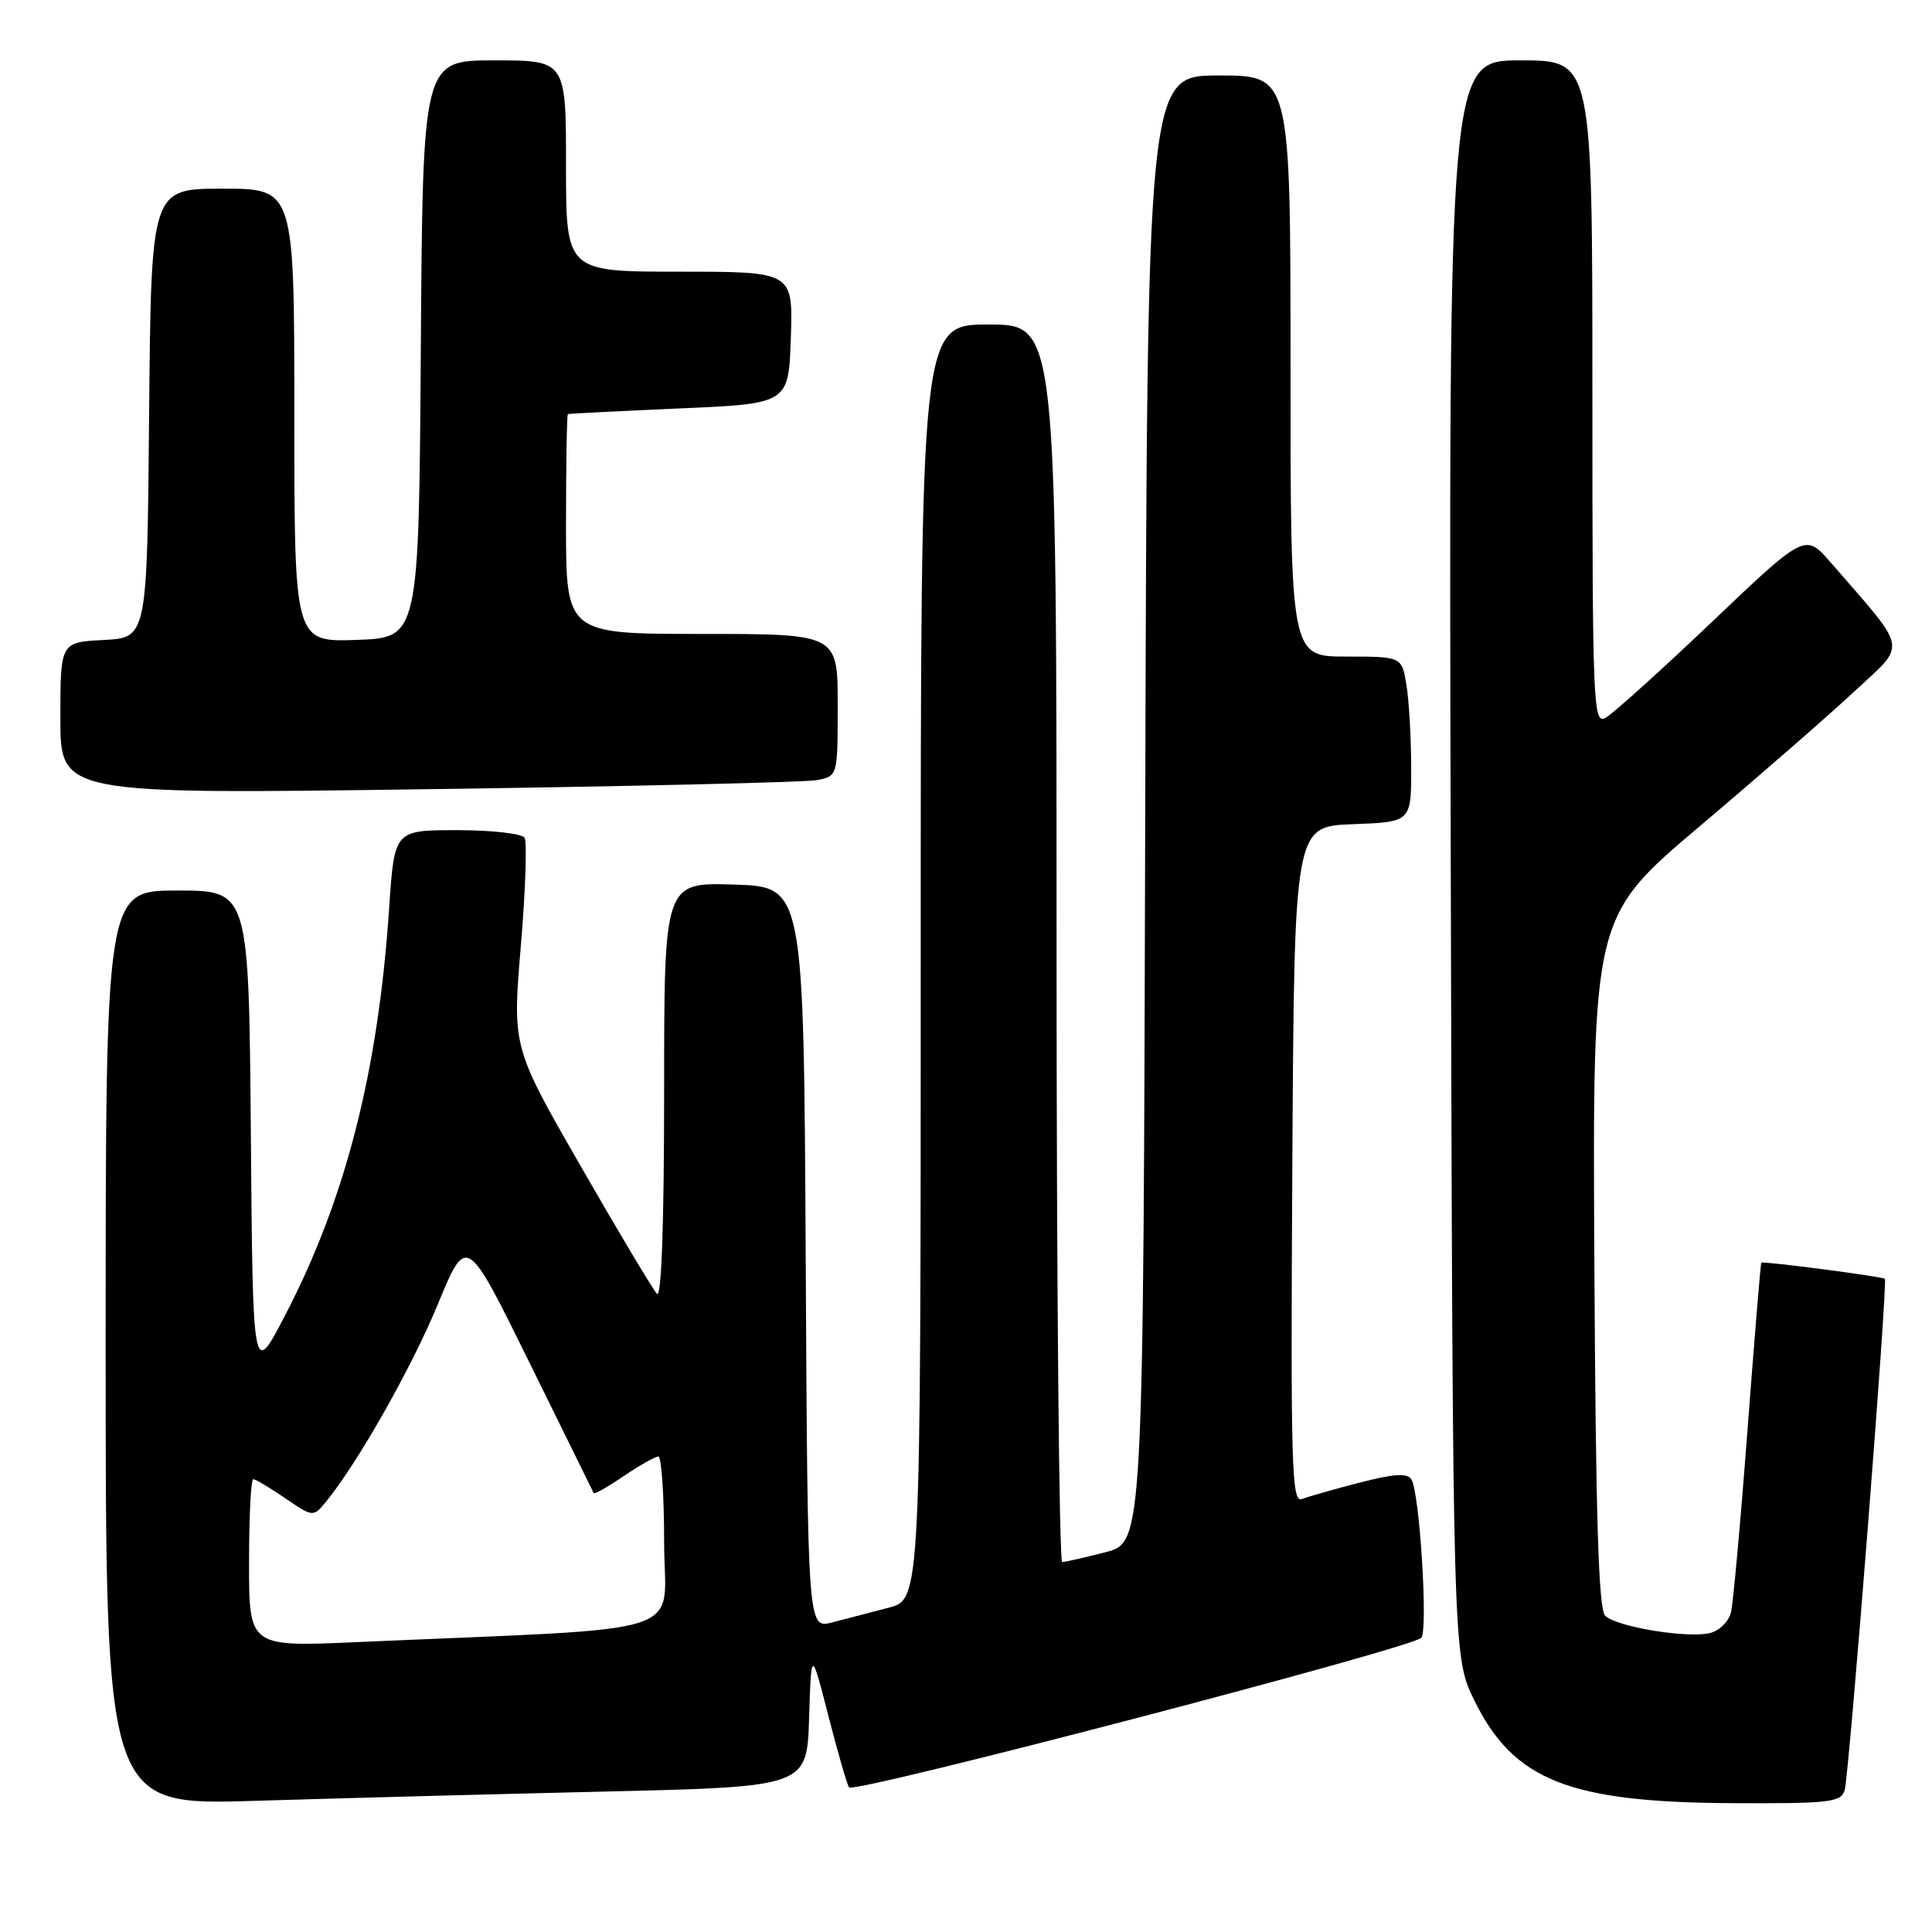 <?xml version="1.0" encoding="UTF-8" standalone="no"?>
<!DOCTYPE svg PUBLIC "-//W3C//DTD SVG 1.1//EN" "http://www.w3.org/Graphics/SVG/1.1/DTD/svg11.dtd" >
<svg xmlns="http://www.w3.org/2000/svg" xmlns:xlink="http://www.w3.org/1999/xlink" version="1.1" viewBox="0 0 256 256">
 <g >
 <path fill="currentColor"
d=" M 80.21 237.39 C 106.93 236.76 106.93 236.76 107.21 227.63 C 107.50 218.50 107.50 218.50 109.79 227.46 C 111.06 232.39 112.28 236.61 112.51 236.84 C 113.32 237.66 186.79 218.45 188.32 217.03 C 189.25 216.15 188.12 197.81 187.02 196.03 C 186.48 195.16 184.76 195.27 180.18 196.45 C 176.82 197.32 173.37 198.30 172.52 198.63 C 171.14 199.16 171.01 194.44 171.24 154.36 C 171.50 109.50 171.50 109.50 179.25 109.21 C 187.00 108.92 187.00 108.92 186.99 101.71 C 186.98 97.74 186.70 92.81 186.36 90.75 C 185.74 87.00 185.74 87.00 178.37 87.00 C 171.00 87.00 171.00 87.00 171.00 48.50 C 171.00 10.00 171.00 10.00 161.50 10.00 C 152.01 10.00 152.01 10.00 151.75 107.18 C 151.50 204.37 151.50 204.37 146.50 205.67 C 143.75 206.38 141.16 206.97 140.75 206.98 C 140.34 206.99 140.00 170.10 140.00 125.00 C 140.00 43.00 140.00 43.00 131.00 43.00 C 122.00 43.00 122.00 43.00 122.00 127.46 C 122.00 211.92 122.00 211.92 117.75 213.03 C 115.41 213.63 112.04 214.51 110.26 214.98 C 107.02 215.83 107.02 215.83 106.76 166.67 C 106.50 117.50 106.50 117.50 97.25 117.21 C 88.00 116.92 88.00 116.92 88.00 144.66 C 88.00 161.95 87.65 172.04 87.06 171.45 C 86.55 170.93 82.02 163.36 77.01 154.63 C 67.89 138.77 67.89 138.77 69.01 125.39 C 69.63 118.04 69.85 111.56 69.51 111.01 C 69.16 110.45 65.14 110.00 60.57 110.00 C 52.26 110.00 52.26 110.00 51.57 120.25 C 50.12 141.99 45.79 158.93 37.71 174.42 C 33.50 182.50 33.50 182.50 33.24 150.25 C 32.97 118.00 32.97 118.00 23.49 118.00 C 14.00 118.00 14.00 118.00 14.00 178.62 C 14.00 239.23 14.00 239.23 33.75 238.62 C 44.61 238.29 65.52 237.73 80.21 237.39 Z  M 244.42 237.25 C 245.01 235.36 250.17 169.82 249.75 169.45 C 249.41 169.14 233.58 167.08 233.38 167.31 C 233.29 167.42 232.47 177.40 231.55 189.50 C 230.64 201.60 229.65 212.47 229.36 213.66 C 229.07 214.85 227.83 216.08 226.61 216.38 C 223.63 217.13 214.18 215.57 212.69 214.09 C 211.81 213.21 211.44 200.92 211.26 167.20 C 211.02 121.50 211.02 121.50 225.20 109.50 C 233.01 102.90 242.23 94.86 245.69 91.64 C 252.72 85.10 252.98 86.52 242.61 74.57 C 239.20 70.64 239.20 70.64 226.85 82.40 C 220.06 88.86 213.71 94.58 212.75 95.11 C 211.10 96.02 211.00 93.67 211.00 52.04 C 211.00 8.00 211.00 8.00 201.48 8.00 C 191.96 8.00 191.96 8.00 192.23 113.75 C 192.50 219.50 192.50 219.50 195.35 225.30 C 200.56 235.92 207.89 238.83 229.68 238.93 C 242.35 238.99 243.92 238.81 244.42 237.25 Z  M 108.25 103.37 C 111.00 102.84 111.00 102.84 111.00 93.42 C 111.00 84.00 111.00 84.00 93.00 84.00 C 75.00 84.00 75.00 84.00 75.00 69.50 C 75.00 61.52 75.11 54.94 75.25 54.87 C 75.39 54.81 82.03 54.47 90.00 54.12 C 104.50 53.50 104.50 53.50 104.79 44.75 C 105.08 36.00 105.08 36.00 90.04 36.00 C 75.00 36.00 75.00 36.00 75.00 22.00 C 75.00 8.00 75.00 8.00 65.51 8.00 C 56.02 8.00 56.02 8.00 55.76 46.25 C 55.50 84.50 55.50 84.50 47.25 84.79 C 39.00 85.08 39.00 85.08 39.00 55.04 C 39.00 25.00 39.00 25.00 29.51 25.00 C 20.03 25.00 20.03 25.00 19.76 54.75 C 19.50 84.50 19.50 84.50 13.75 84.80 C 8.00 85.10 8.00 85.10 8.00 95.17 C 8.00 105.25 8.00 105.25 56.75 104.57 C 83.56 104.20 106.74 103.66 108.25 103.37 Z  M 33.00 207.11 C 33.00 201.00 33.25 196.00 33.55 196.00 C 33.86 196.00 35.77 197.14 37.80 198.53 C 41.50 201.05 41.50 201.05 43.24 198.93 C 47.41 193.83 54.58 181.16 58.05 172.74 C 61.82 163.62 61.82 163.62 70.16 180.56 C 74.75 189.88 78.58 197.65 78.67 197.84 C 78.77 198.03 80.56 197.01 82.65 195.59 C 84.75 194.17 86.81 193.00 87.23 193.00 C 87.65 193.00 88.00 198.12 88.00 204.38 C 88.00 217.11 92.72 215.58 47.25 217.59 C 33.00 218.22 33.00 218.22 33.00 207.11 Z "/>
</g>
</svg>